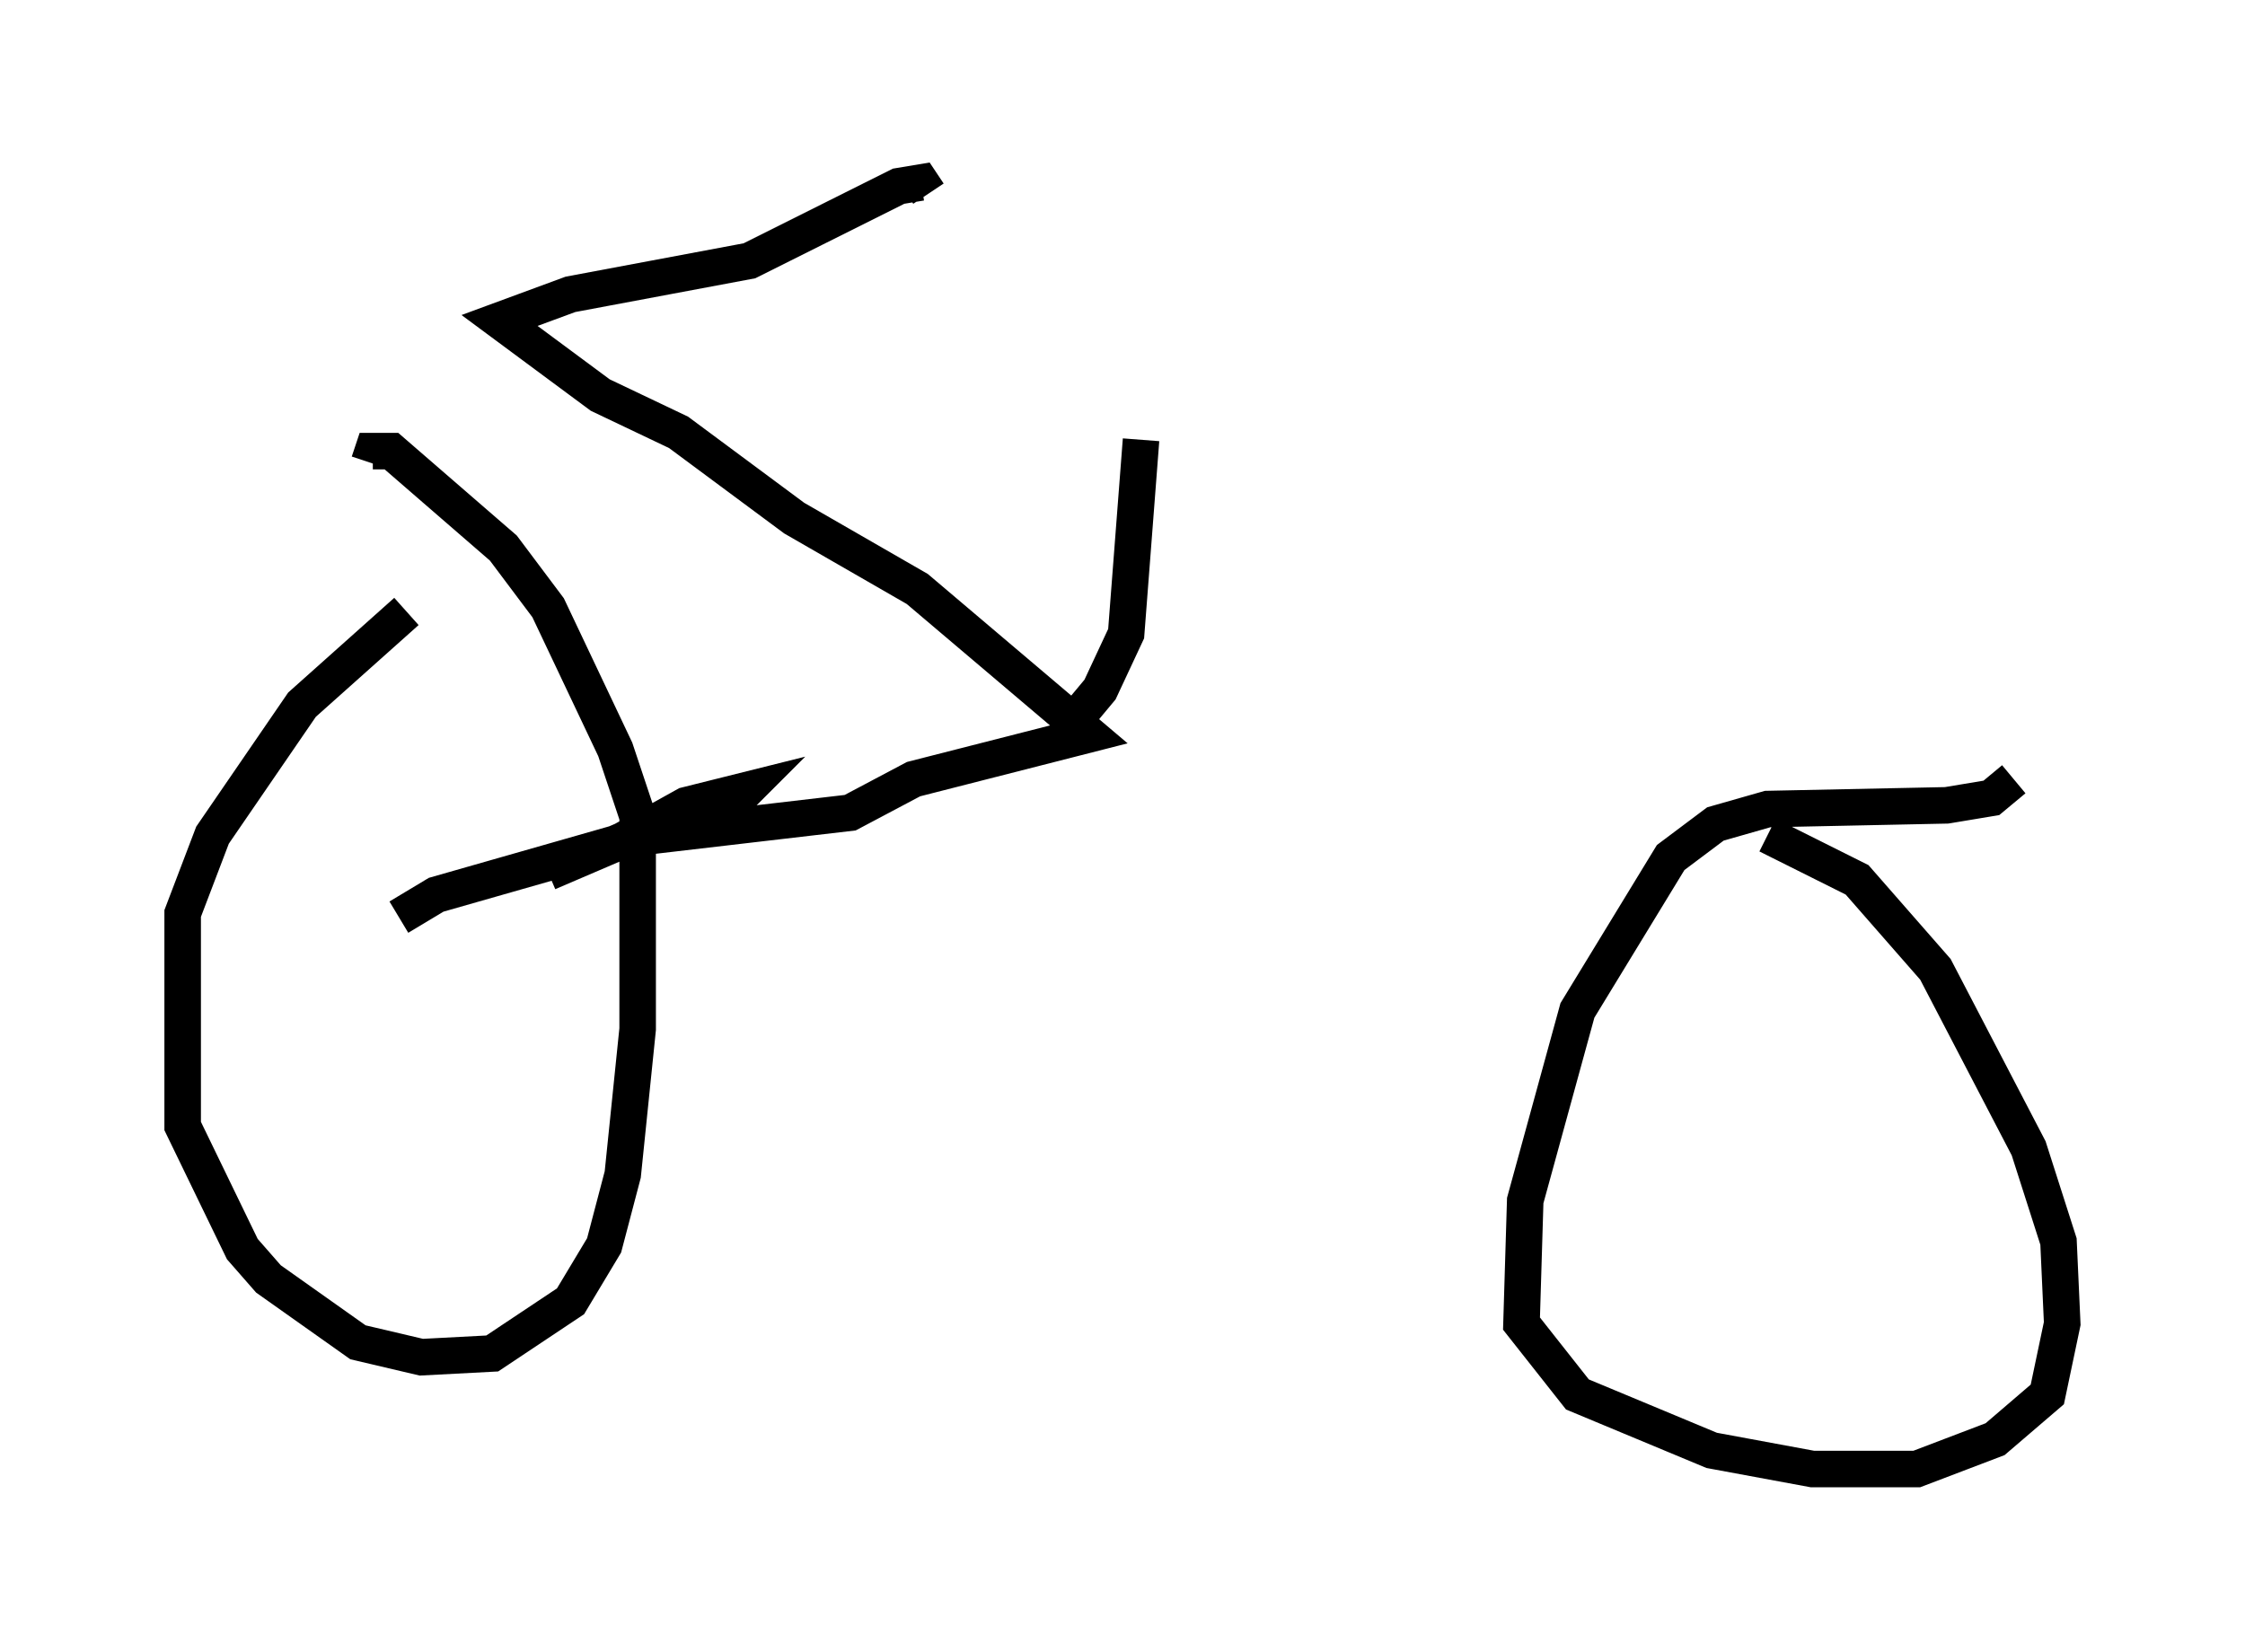 <?xml version="1.0" encoding="utf-8" ?>
<svg baseProfile="full" height="45.219" version="1.1" width="61.451" xmlns="http://www.w3.org/2000/svg" xmlns:ev="http://www.w3.org/2001/xml-events" xmlns:xlink="http://www.w3.org/1999/xlink"><defs /><rect fill="white" height="45.219" width="61.451" x="0" y="0" /><path d="M13.167, 16.127 m-2.042, 0.613 l-2.858, 2.552 -2.45, 3.573 l-0.817, 2.144 0.0, 5.819 l1.633, 3.369 0.715, 0.817 l2.45, 1.735 1.735, 0.408 l1.94, -0.102 2.144, -1.429 l0.919, -1.531 0.51, -1.94 l0.408, -3.981 0.0, -5.819 l-0.613, -1.838 -1.838, -3.879 l-1.225, -1.633 -3.063, -2.654 l-0.51, 0.0 -0.102, 0.306 m45.019, 8.677 l-0.613, 0.51 -1.225, 0.204 l-4.9, 0.102 -1.429, 0.408 l-1.225, 0.919 -2.552, 4.185 l-1.429, 5.206 -0.102, 3.369 l1.531, 1.94 3.675, 1.531 l2.756, 0.51 2.858, 0.0 l2.144, -0.817 1.429, -1.225 l0.408, -1.94 -0.102, -2.246 l-0.817, -2.552 -2.552, -4.9 l-2.144, -2.45 -2.45, -1.225 m-37.465, 2.246 l1.021, -0.613 5.002, -1.429 l1.838, -1.021 1.633, -0.408 l-0.408, 0.408 m-5.002, 1.838 l2.144, -0.919 6.125, -0.715 l1.735, -0.919 4.798, -1.225 l-4.696, -3.981 -3.369, -1.94 l-3.165, -2.348 -2.144, -1.021 l-2.756, -2.042 1.94, -0.715 l4.9, -0.919 4.083, -2.042 l0.613, -0.102 0.204, 0.306 m3.675, 14.802 l1.021, -1.225 0.715, -1.531 l0.408, -5.308 " fill="none" stroke="black" stroke-width="1" /></svg>